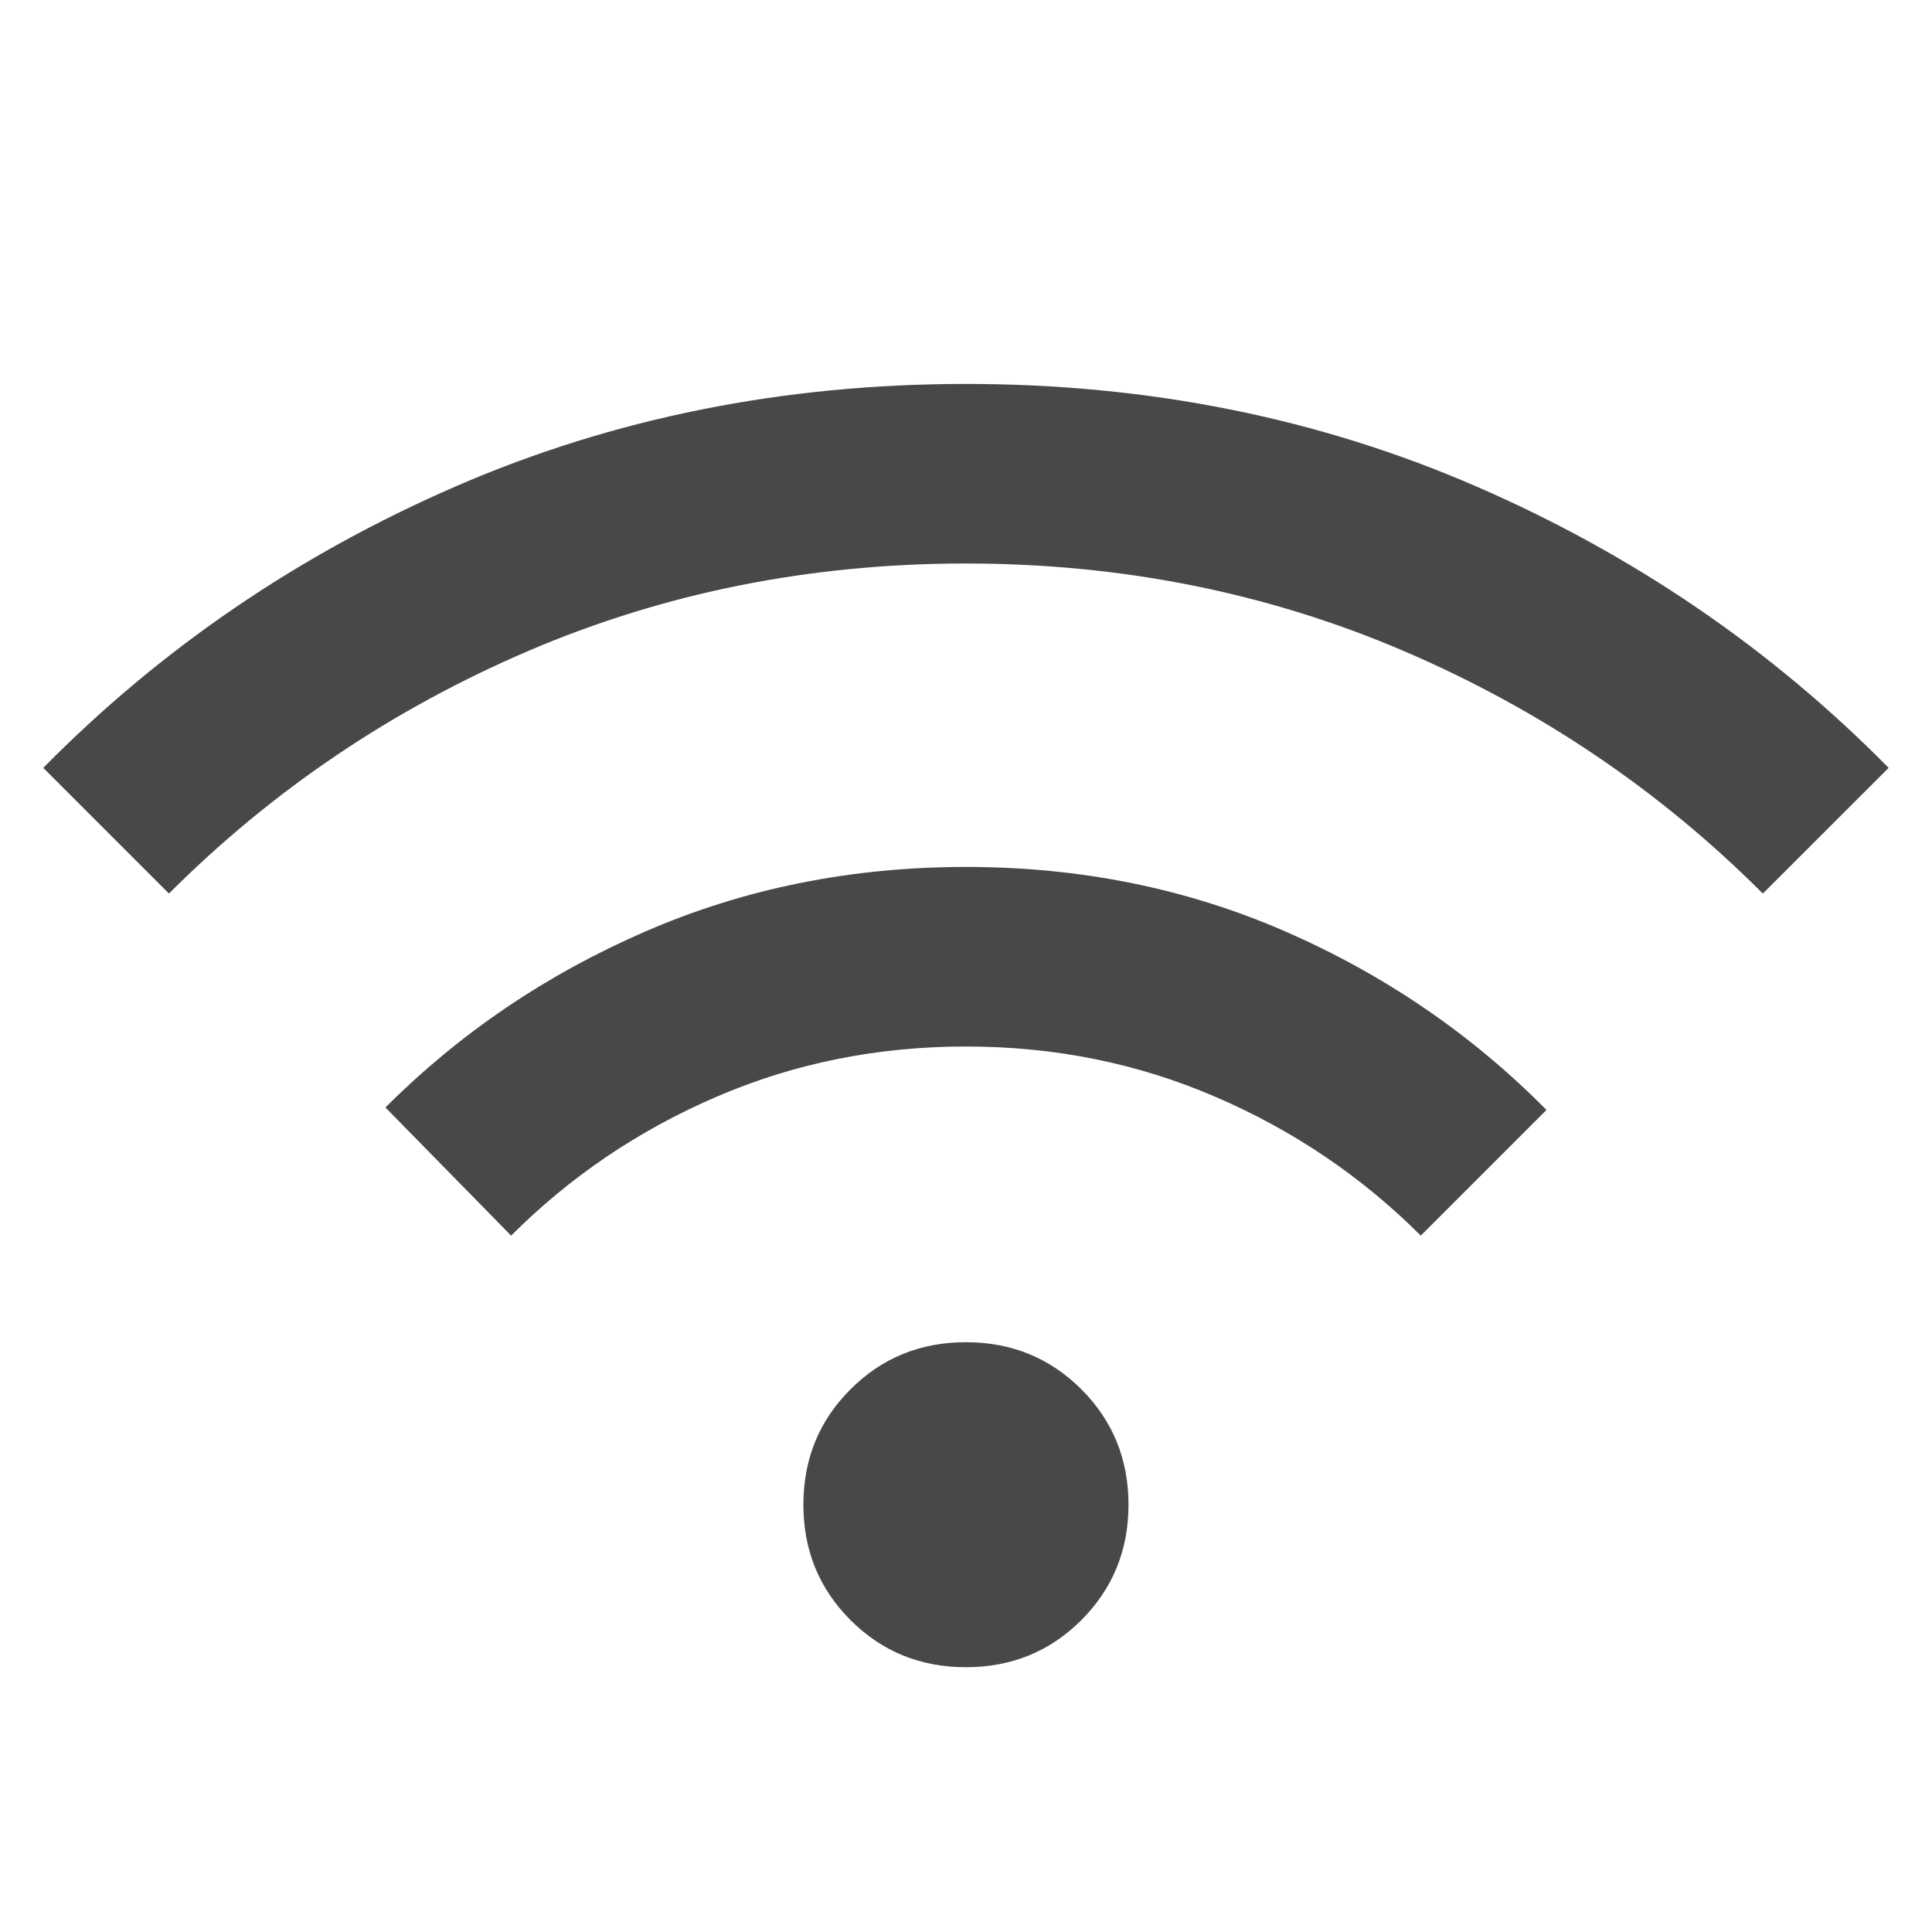 <svg width="18" height="18" viewBox="0 0 18 18" fill="none" xmlns="http://www.w3.org/2000/svg">
<path d="M8.999 15.533C8.575 15.533 8.217 15.387 7.924 15.094C7.631 14.801 7.485 14.443 7.485 14.019C7.485 13.595 7.631 13.236 7.924 12.944C8.217 12.651 8.575 12.505 8.999 12.505C9.423 12.505 9.782 12.651 10.075 12.944C10.367 13.236 10.514 13.595 10.514 14.019C10.514 14.443 10.367 14.801 10.075 15.094C9.782 15.387 9.423 15.533 8.999 15.533ZM4.762 11.512L3.591 10.318C4.285 9.624 5.093 9.077 6.016 8.677C6.938 8.277 7.933 8.077 9.001 8.077C10.068 8.077 11.063 8.279 11.984 8.682C12.906 9.086 13.714 9.639 14.408 10.341L13.237 11.512C12.687 10.962 12.049 10.531 11.324 10.219C10.599 9.906 9.824 9.75 8.999 9.75C8.174 9.75 7.399 9.906 6.674 10.219C5.949 10.531 5.312 10.962 4.762 11.512ZM1.574 8.325L0.403 7.154C1.5 6.041 2.782 5.167 4.247 4.531C5.712 3.895 7.297 3.577 8.999 3.577C10.702 3.577 12.287 3.895 13.752 4.531C15.217 5.167 16.498 6.041 17.596 7.154L16.424 8.325C15.462 7.362 14.346 6.609 13.078 6.065C11.809 5.522 10.449 5.25 8.999 5.25C7.549 5.25 6.19 5.522 4.921 6.065C3.653 6.609 2.537 7.362 1.574 8.325Z" fill="#484848"/>
</svg>
